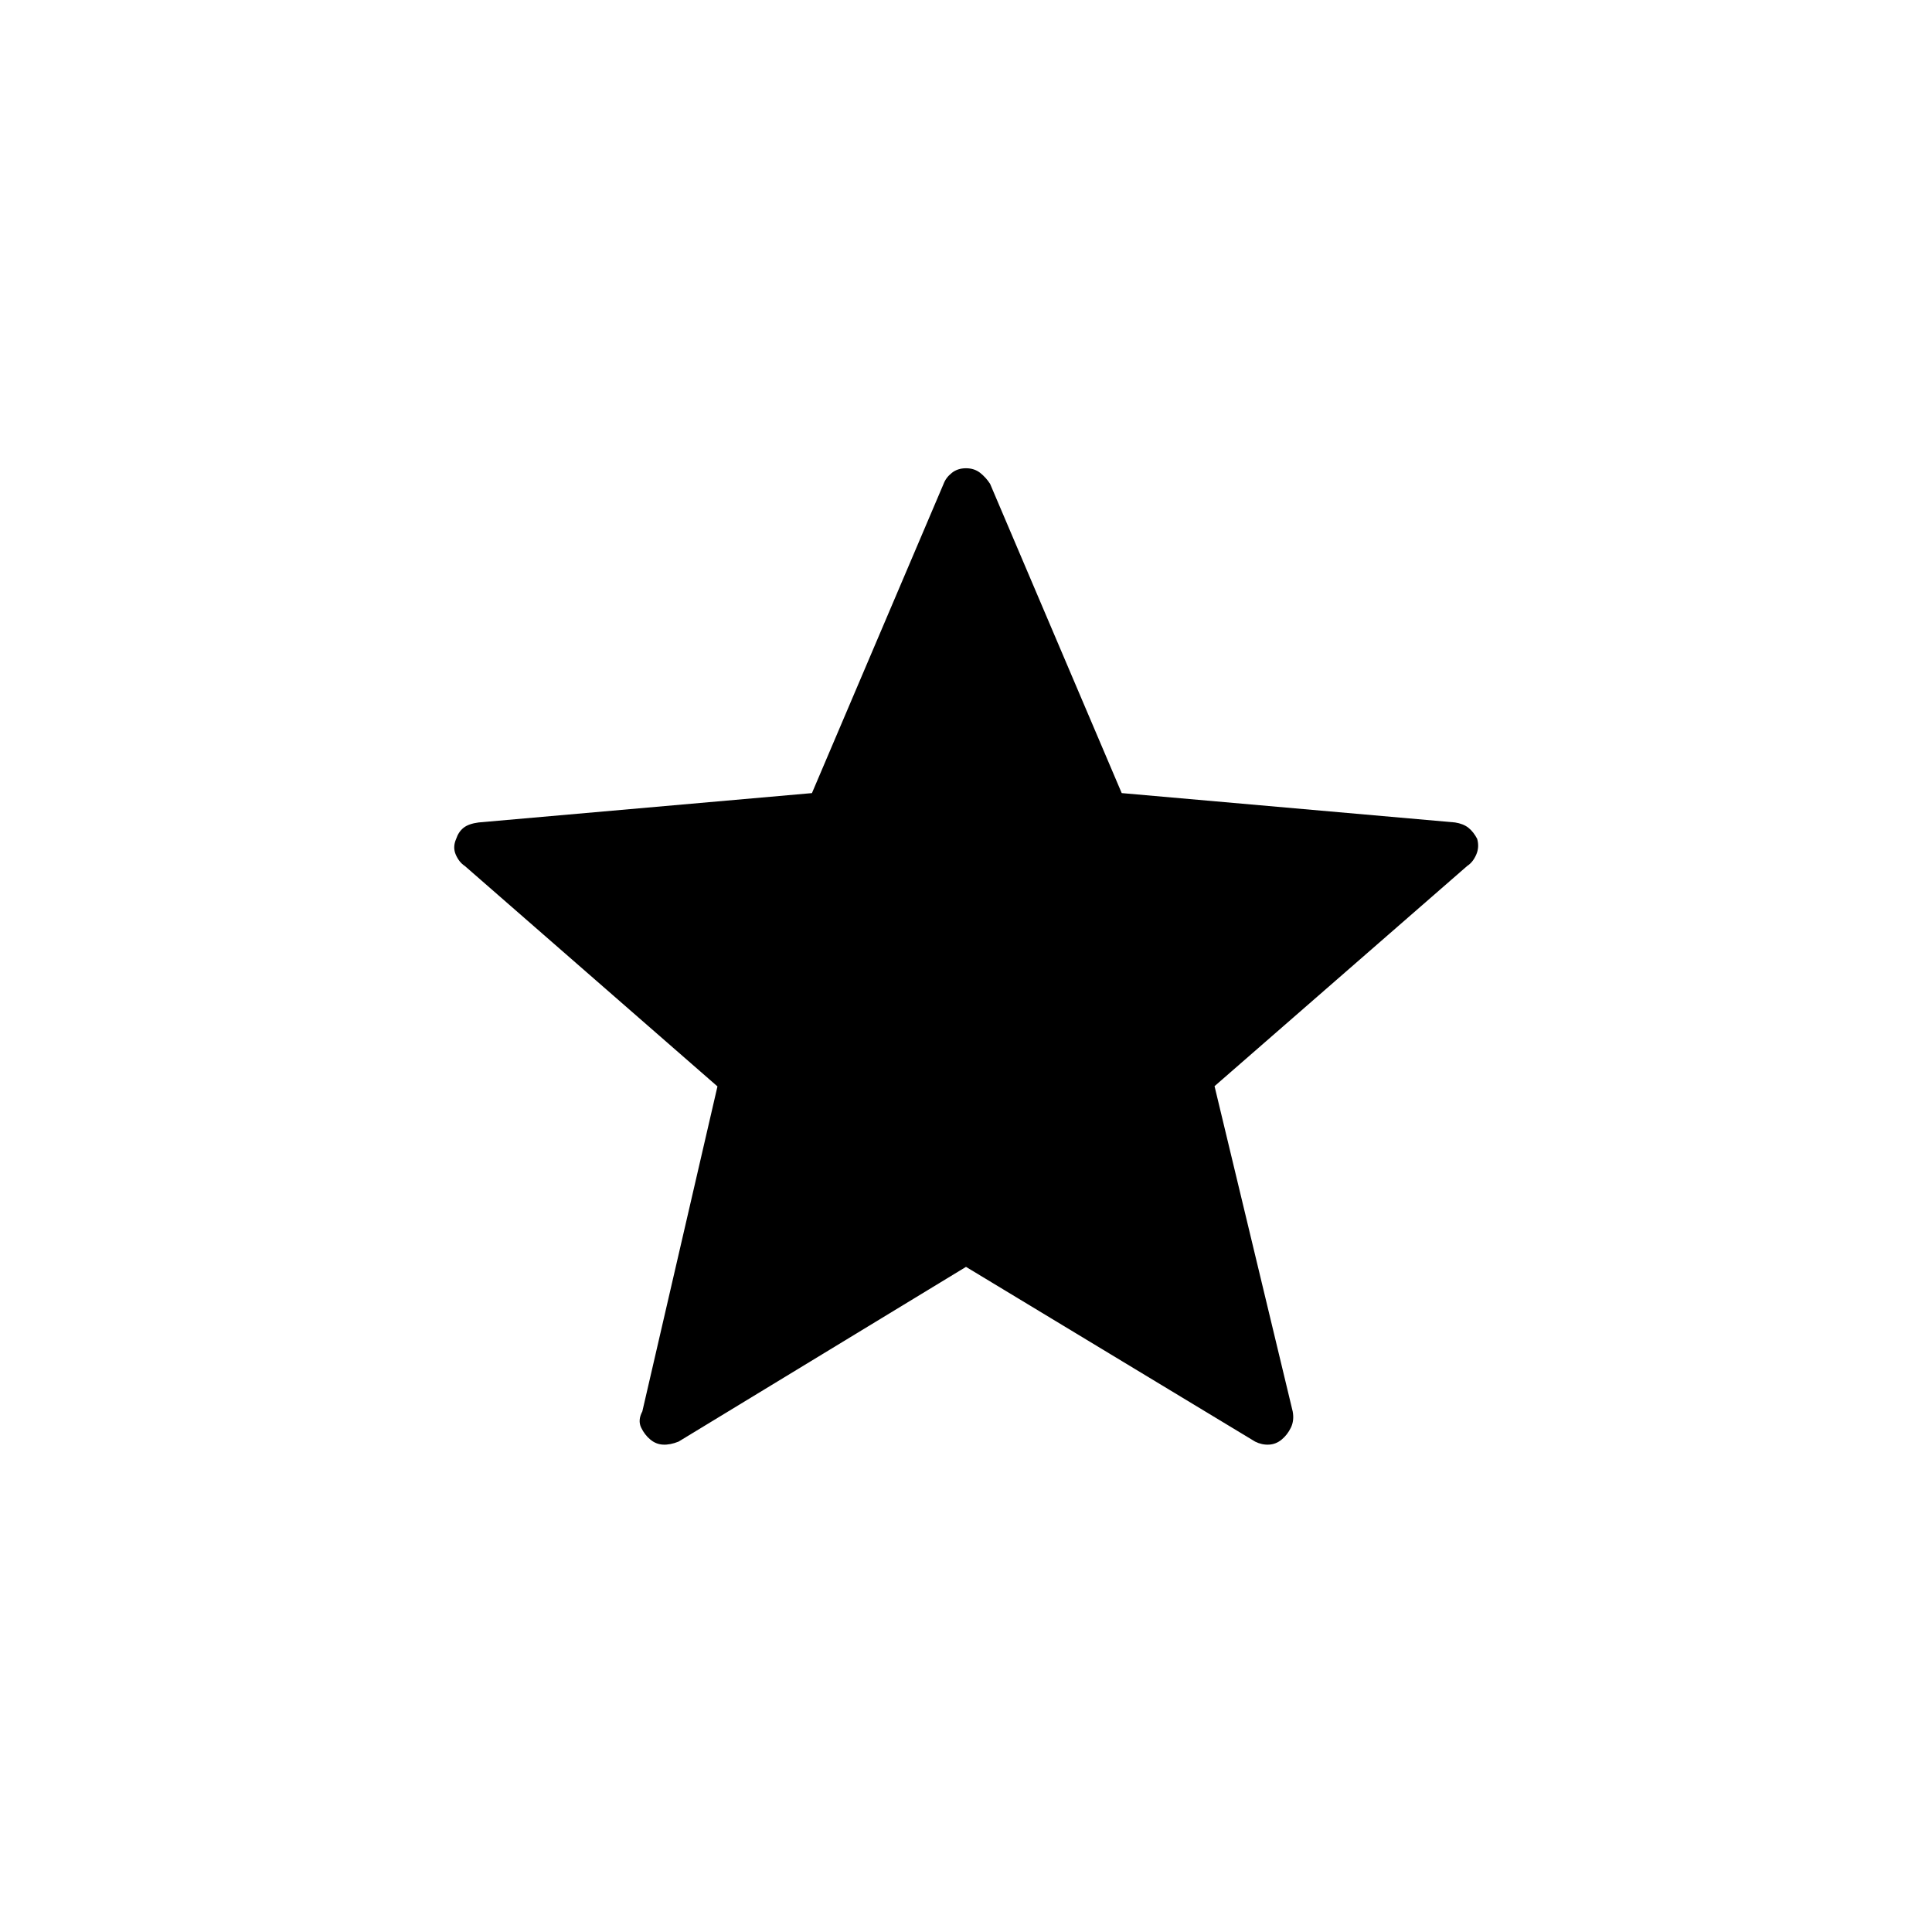 <svg xmlns="http://www.w3.org/2000/svg" height="40" viewBox="0 -960 960 960" width="40"><path d="m480-330.5-142.83 86.83q-4.17 1.67-7.67 1.5-3.5-.16-6.33-2.5-2.84-2.33-4.59-5.97-1.75-3.64.59-8.03l37.33-161.5L230.97-529.7q-2.8-1.8-4.47-5.56t.17-7.92q1.16-3.49 3.66-5.49t7.5-2.66l165.62-14.58 65.38-153.59q1.17-3.17 4.09-5.5 2.91-2.33 7.08-2.33t7.08 2.33q2.92 2.33 4.9 5.44l65.39 153.64L723-551.33q4.17.66 6.67 2.66t4.33 5.49q1.17 4.16-.5 7.92t-4.46 5.55L603.5-420.29l38.83 161.62q.84 4.5-.91 8.09-1.75 3.58-4.59 5.91-2.83 2.34-6.33 2.5-3.5.17-6.83-1.5L480-330.5Z"/></svg>